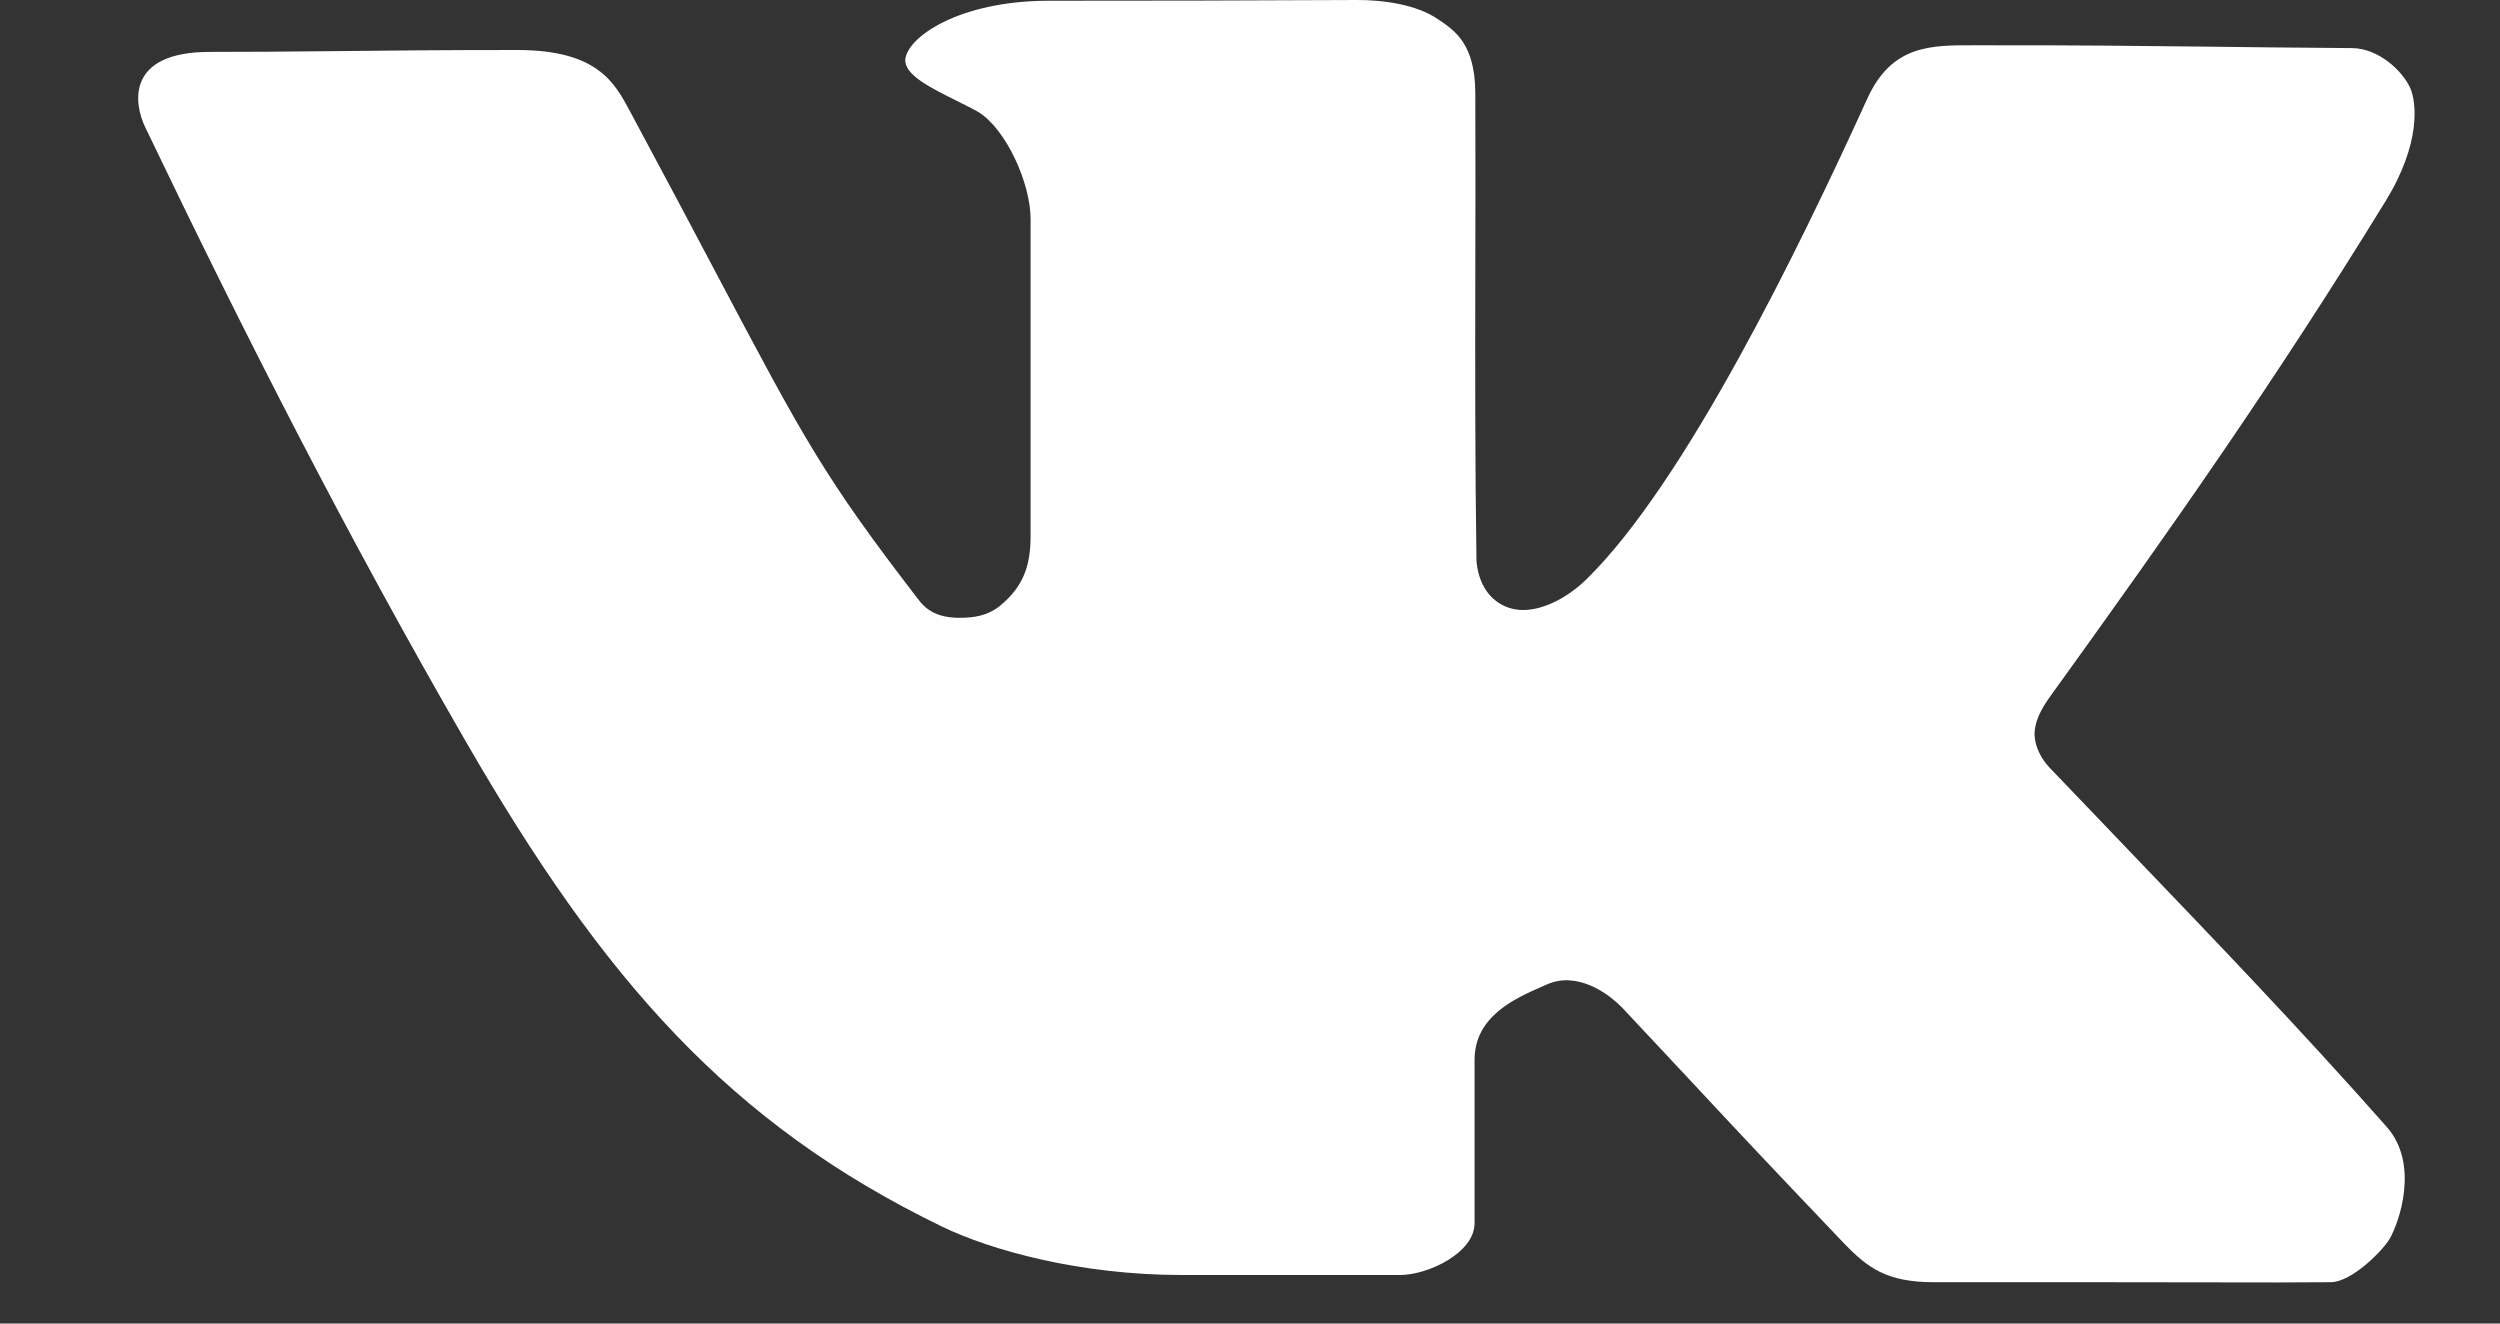 <svg width="17" height="9" viewBox="0 0 17 9" fill="none" xmlns="http://www.w3.org/2000/svg">
<rect x="0" y="0" width="17" height="9" fill="#333333" stroke="none"/>
<path fill-rule="evenodd" clip-rule="evenodd" d="M7.135 0.005C7.876 0.005 8.401 0.004 9.225 1.60955e-05C9.403 -0.001 9.634 0.03 9.78 0.132C9.784 0.134 9.788 0.137 9.791 0.139C9.897 0.212 10.03 0.304 10.032 0.63C10.034 1.062 10.033 1.473 10.032 1.88C10.031 2.51 10.03 3.133 10.04 3.817C10.062 4.051 10.215 4.149 10.358 4.148C10.502 4.148 10.667 4.058 10.79 3.937C11.458 3.281 12.227 1.704 12.698 0.67C12.864 0.307 13.125 0.307 13.423 0.308C13.441 0.308 13.46 0.308 13.478 0.308C14.128 0.307 14.543 0.312 14.993 0.317C15.286 0.321 15.595 0.324 15.992 0.327C16.176 0.328 16.336 0.483 16.388 0.595C16.433 0.692 16.465 0.974 16.22 1.371C15.467 2.595 14.775 3.58 13.936 4.743C13.884 4.817 13.834 4.904 13.835 4.995C13.837 5.077 13.88 5.159 13.936 5.219C14.116 5.407 14.298 5.596 14.48 5.787C15.057 6.389 15.648 7.004 16.229 7.662C16.454 7.916 16.314 8.31 16.252 8.42C16.205 8.503 15.993 8.717 15.85 8.719C15.567 8.721 15.437 8.721 15.025 8.72C14.682 8.719 14.141 8.719 13.152 8.719C12.83 8.719 12.701 8.624 12.53 8.445C11.946 7.832 11.871 7.751 11.483 7.335C11.37 7.214 11.229 7.064 11.041 6.863C10.934 6.748 10.72 6.603 10.517 6.695C10.504 6.701 10.491 6.707 10.478 6.712C10.3 6.791 10.027 6.912 10.027 7.207V8.318C10.027 8.52 9.71 8.67 9.52 8.67H8.038C7.342 8.67 6.738 8.502 6.404 8.34C4.962 7.64 4.105 6.666 3.168 5.043C2.368 3.658 1.672 2.293 0.987 0.864C0.91 0.704 0.855 0.353 1.427 0.353C1.698 0.353 1.961 0.351 2.251 0.348C2.609 0.344 3.009 0.34 3.517 0.34C3.786 0.34 3.955 0.394 4.068 0.477C4.176 0.555 4.23 0.657 4.283 0.755C4.286 0.761 4.289 0.766 4.292 0.772C4.526 1.208 4.713 1.56 4.868 1.854C5.47 2.992 5.605 3.247 6.253 4.087C6.33 4.186 6.441 4.201 6.523 4.201C6.624 4.202 6.718 4.185 6.797 4.122C6.961 3.988 7.008 3.846 7.008 3.642V1.49C7.008 1.243 6.84 0.878 6.655 0.763C6.608 0.736 6.552 0.709 6.497 0.681C6.326 0.596 6.149 0.508 6.156 0.405C6.168 0.256 6.515 0.005 7.135 0.005Z" fill="white"/>
</svg>
